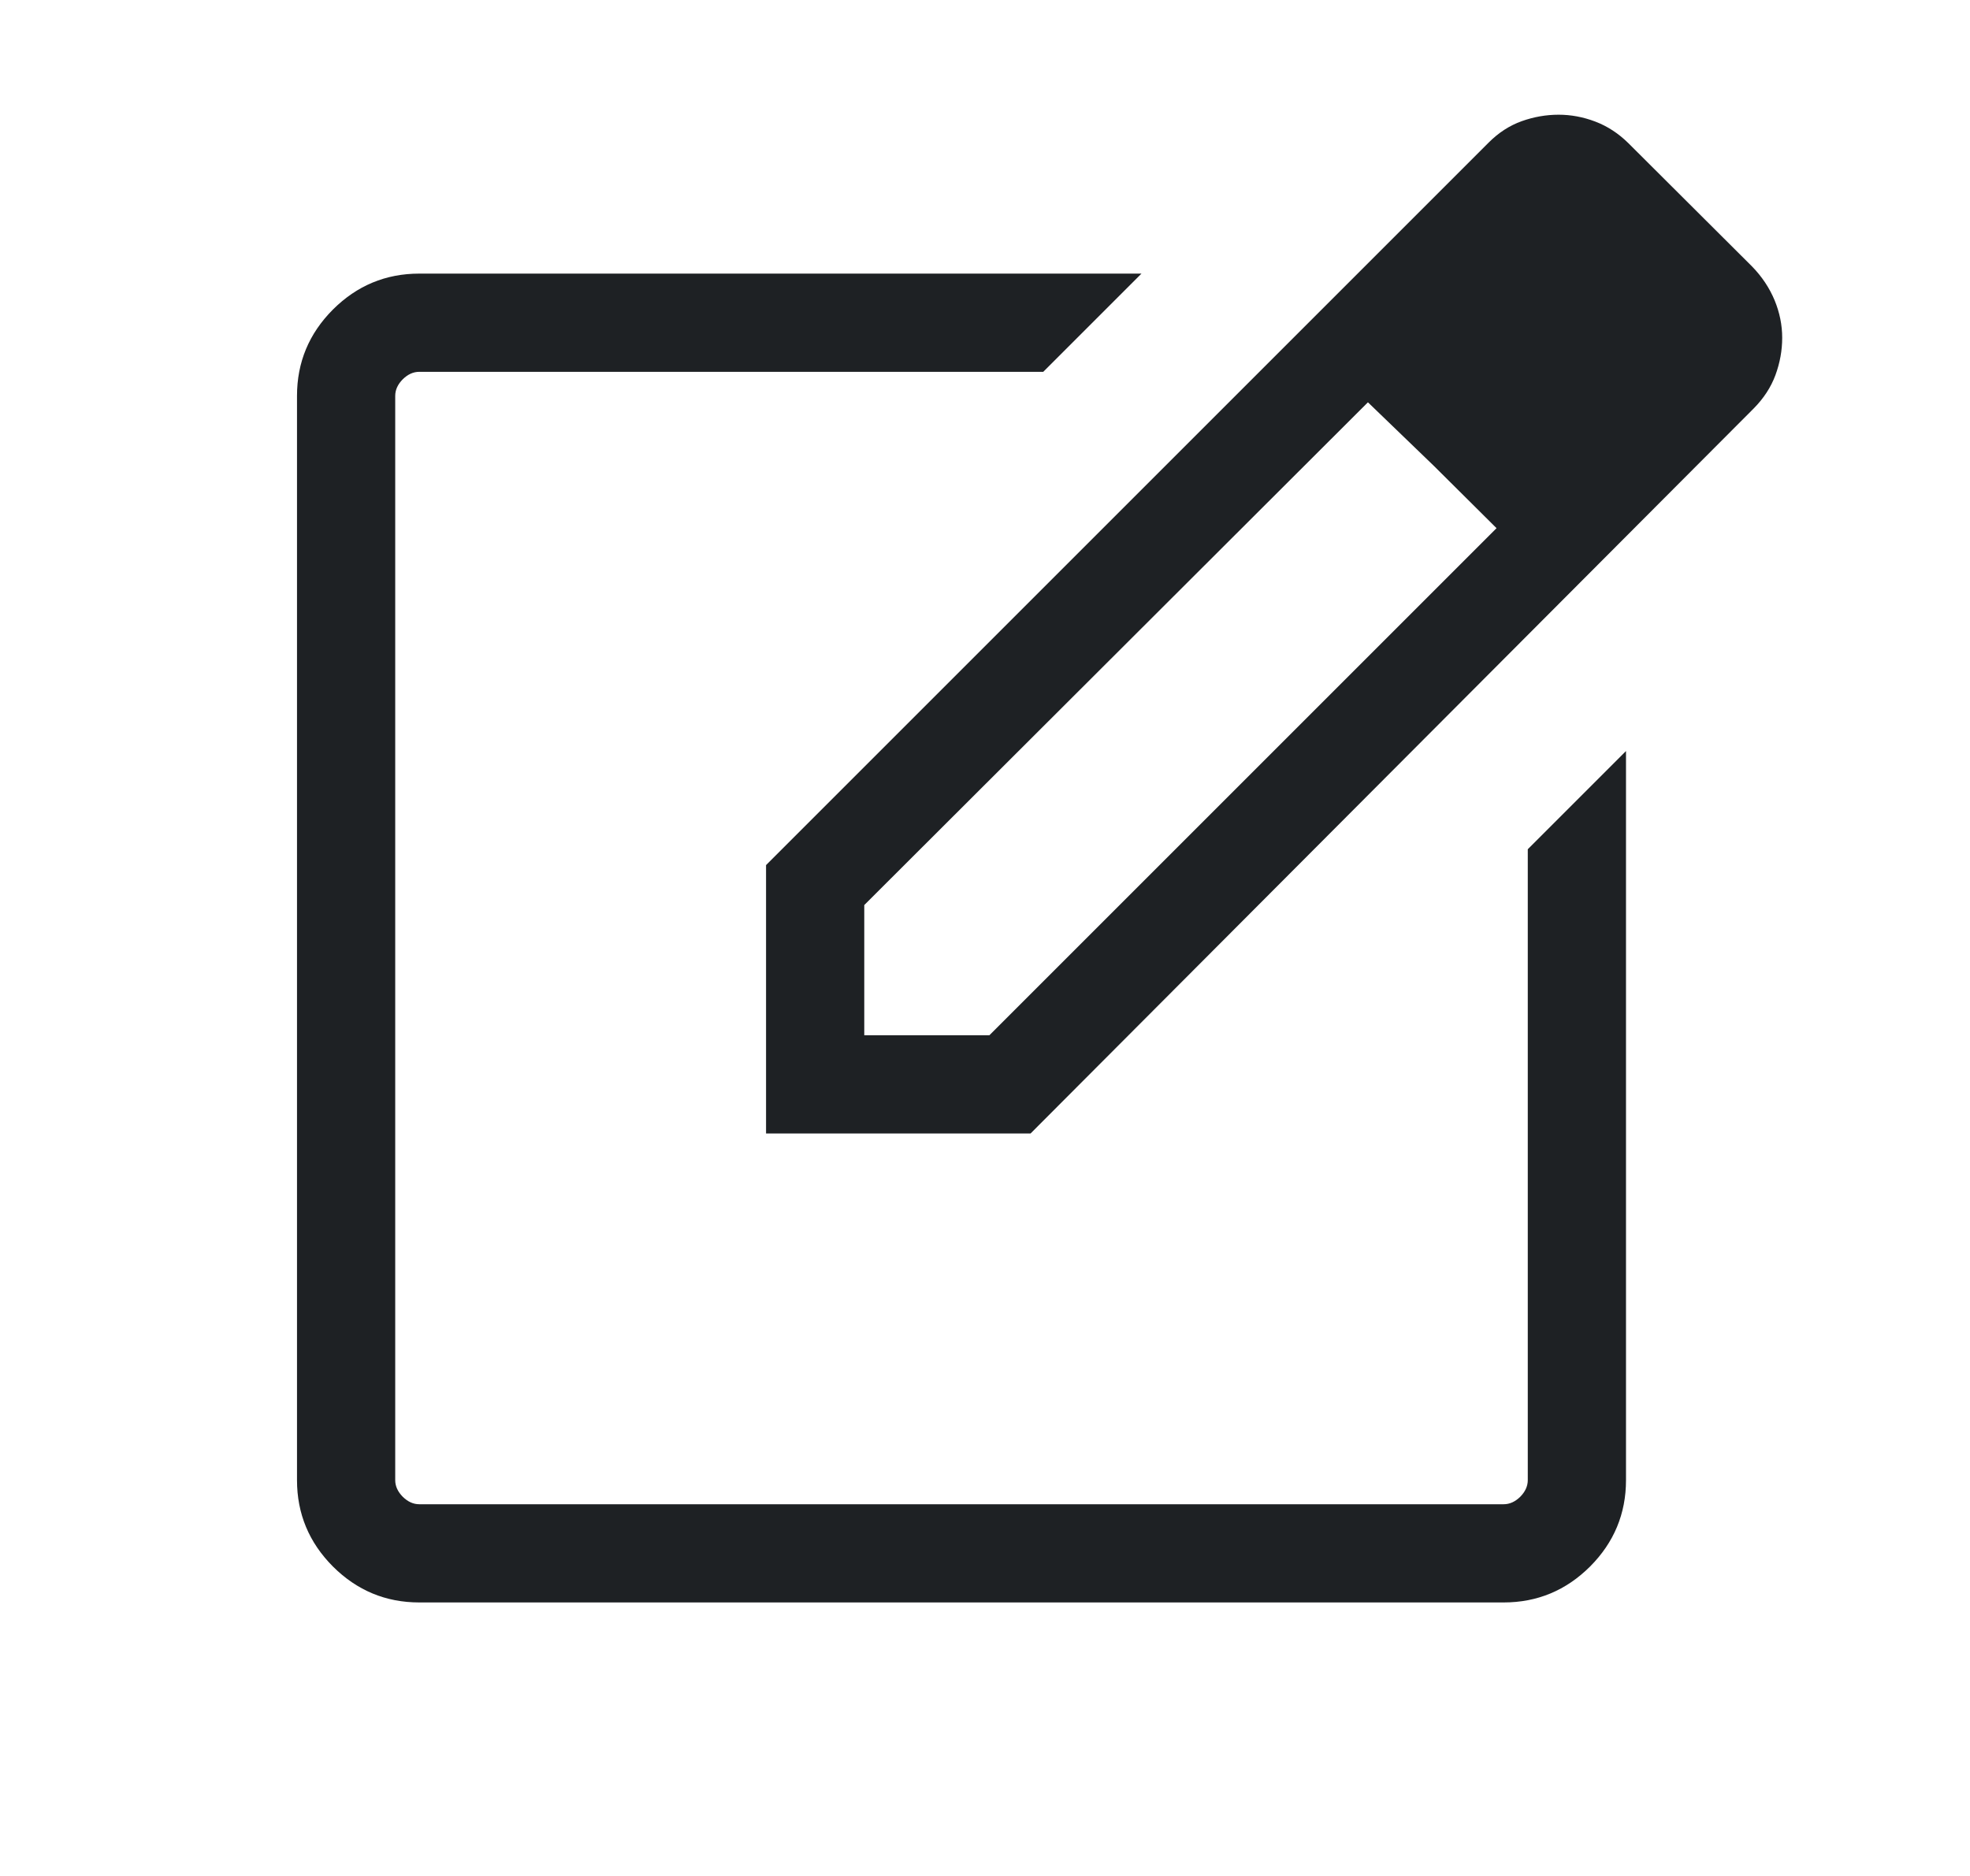 <svg width="21" height="20" viewBox="0 0 21 20" fill="none" xmlns="http://www.w3.org/2000/svg">
<path d="M4.47 17.084C4.111 17.084 3.805 16.956 3.549 16.701C3.294 16.445 3.166 16.138 3.166 15.78V4.221C3.166 3.862 3.294 3.556 3.549 3.3C3.805 3.045 4.111 2.917 4.47 2.917H12.168L11.121 3.964H4.47C4.405 3.964 4.347 3.991 4.293 4.044C4.24 4.098 4.213 4.156 4.213 4.221V15.78C4.213 15.844 4.24 15.903 4.293 15.957C4.347 16.01 4.405 16.037 4.47 16.037H16.029C16.093 16.037 16.152 16.01 16.206 15.957C16.259 15.903 16.286 15.844 16.286 15.78V9.054L17.333 8.007V15.78C17.333 16.138 17.205 16.445 16.95 16.701C16.694 16.956 16.387 17.084 16.029 17.084H4.47ZM8.166 12.084V9.223L15.871 1.518C15.976 1.413 16.093 1.338 16.221 1.292C16.35 1.246 16.481 1.223 16.615 1.223C16.746 1.223 16.876 1.247 17.005 1.296C17.134 1.345 17.251 1.421 17.357 1.525L18.677 2.841C18.782 2.949 18.862 3.069 18.917 3.201C18.971 3.332 18.998 3.466 18.998 3.601C18.998 3.736 18.974 3.868 18.926 3.999C18.878 4.129 18.8 4.248 18.693 4.356L10.986 12.084H8.166ZM9.213 11.037H10.547L15.953 5.631L15.284 4.966L14.582 4.289L9.213 9.649V11.037Z" fill="#1E2124"/>
</svg>
